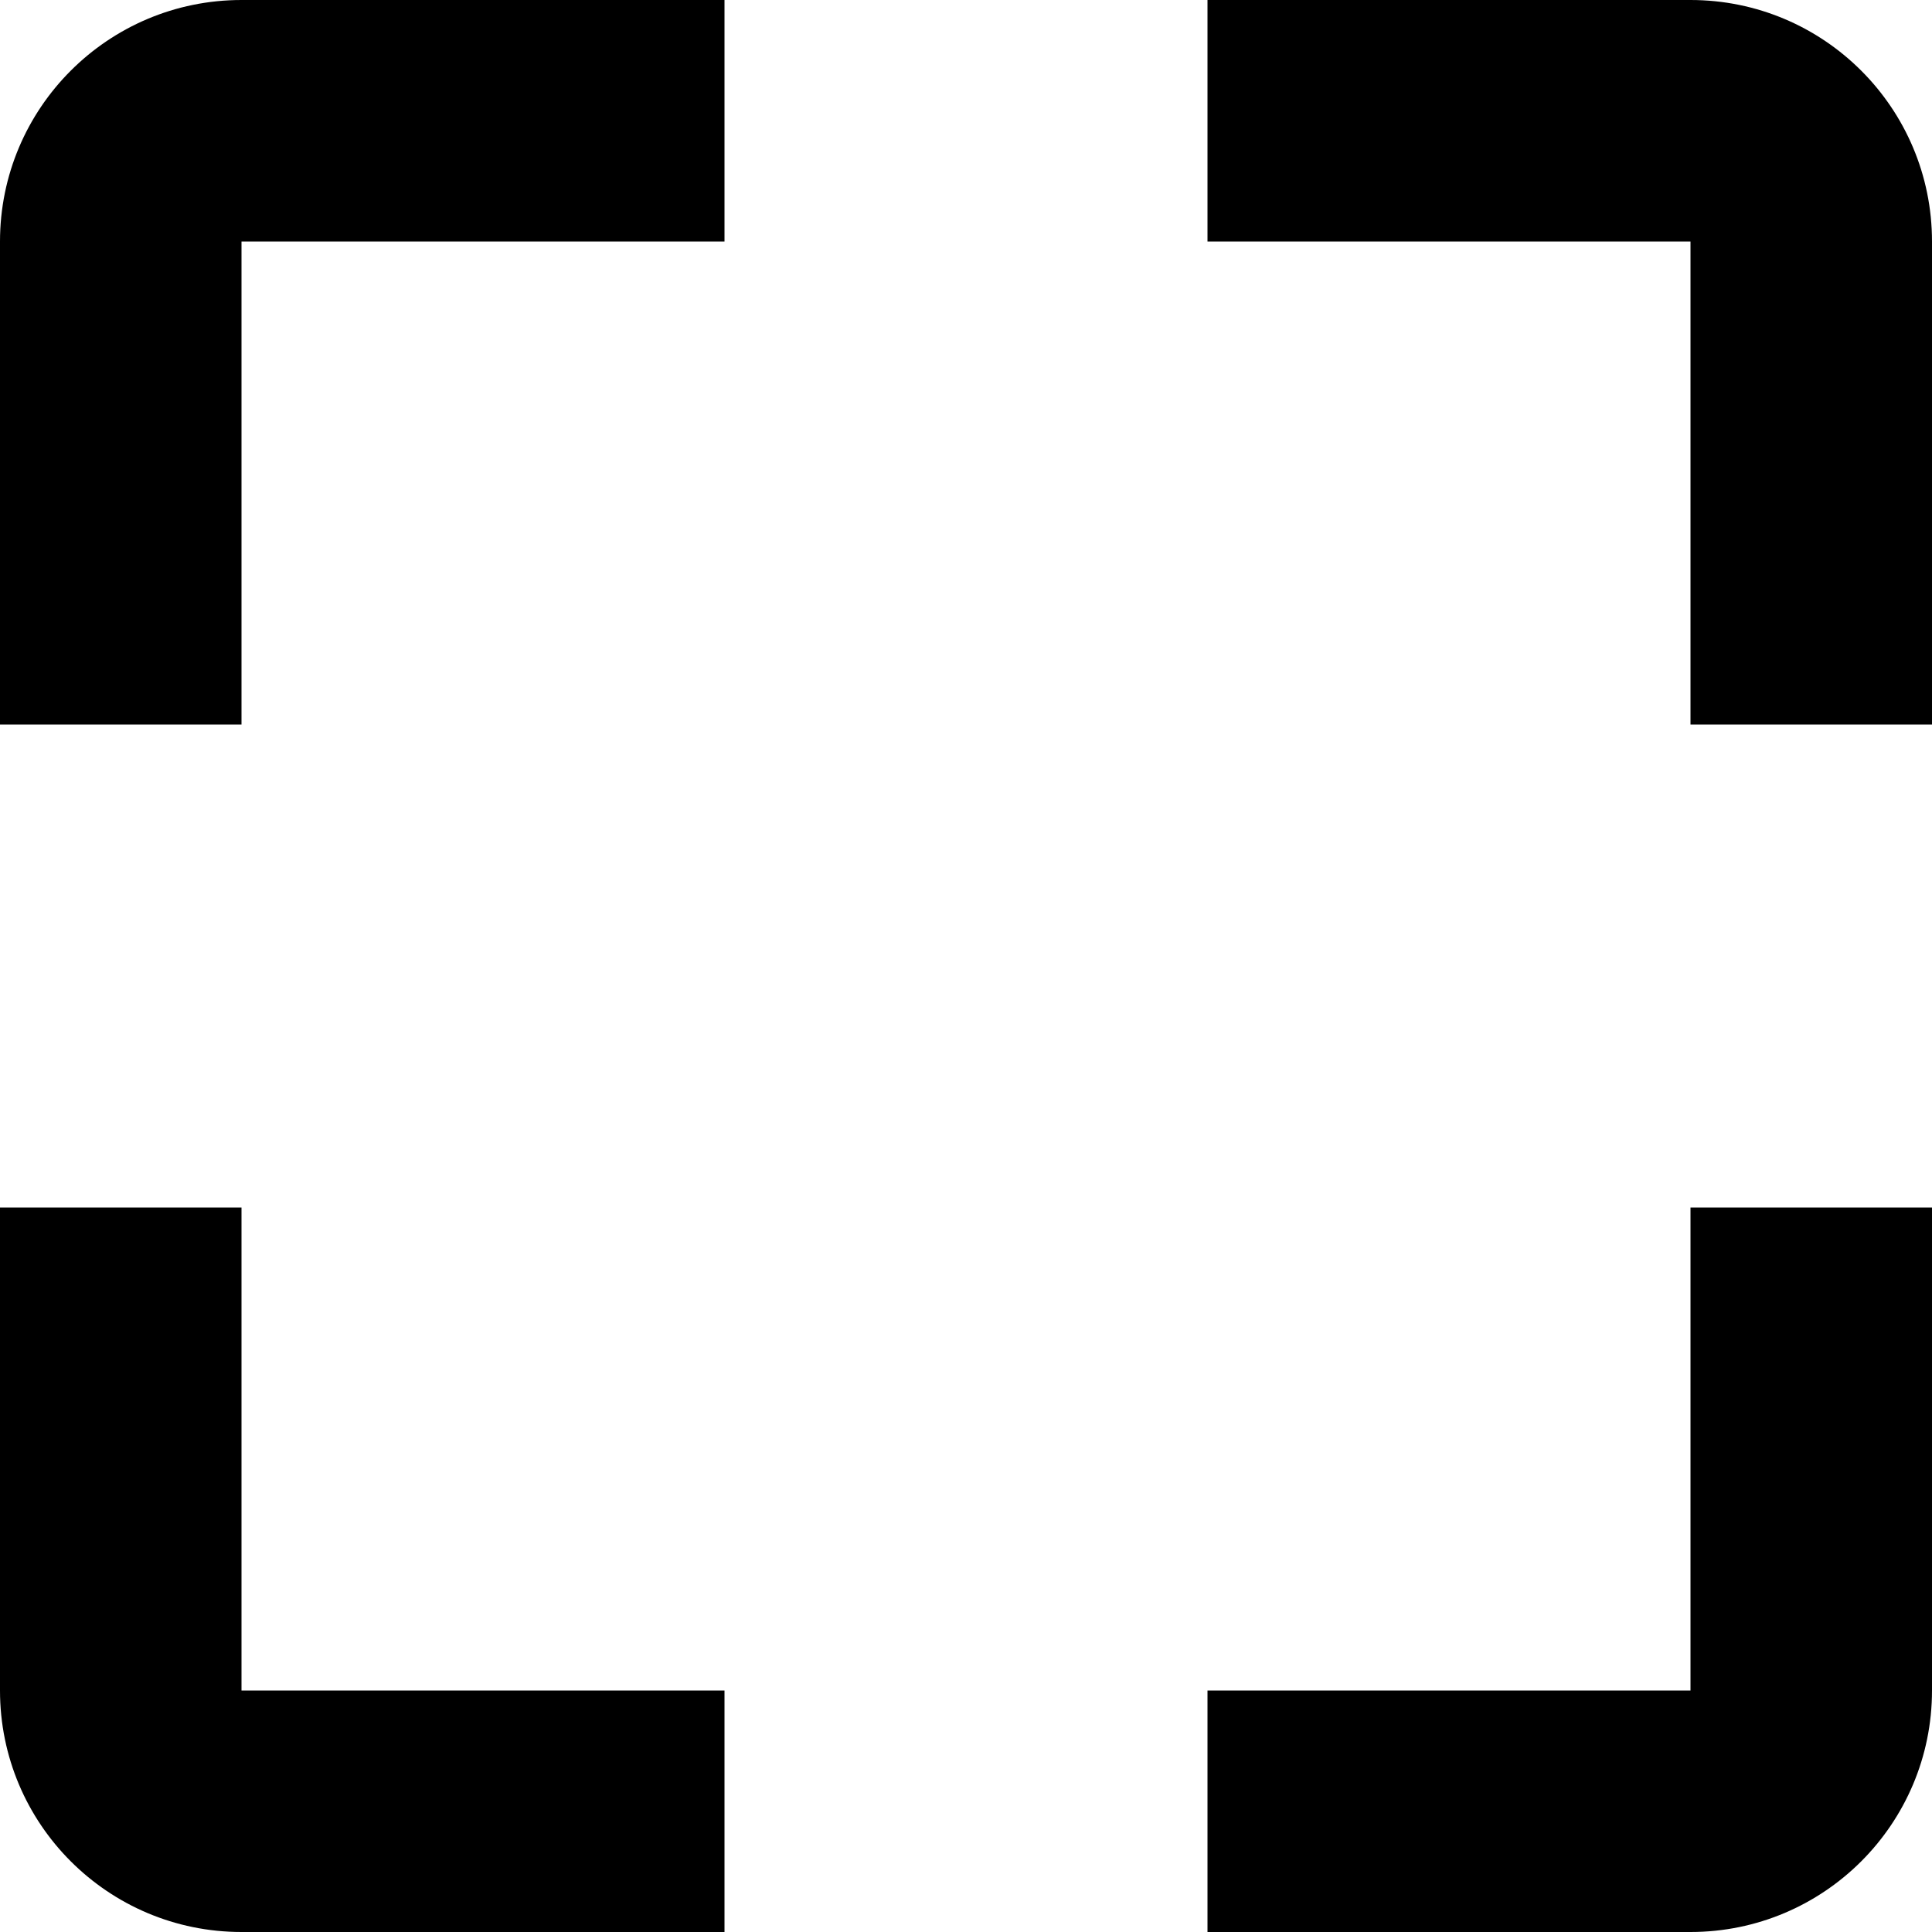 <svg width="16" height="16" viewBox="0 0 16 16" fill="none" xmlns="http://www.w3.org/2000/svg">
<path d="M0 6V2C0 0.895 0.895 0 2 0H6V2H2V6H0Z" fill="black"/>
<path d="M10 0H14C15.105 0 16 0.895 16 2V6H14V2H10V0Z" fill="black"/>
<path d="M16 10V14C16 15.105 15.105 16 14 16H10V14H14V10H16Z" fill="black"/>
<path d="M6 16H2C0.895 16 0 15.105 0 14V10H2V14H6V16Z" fill="black"/>
</svg>
